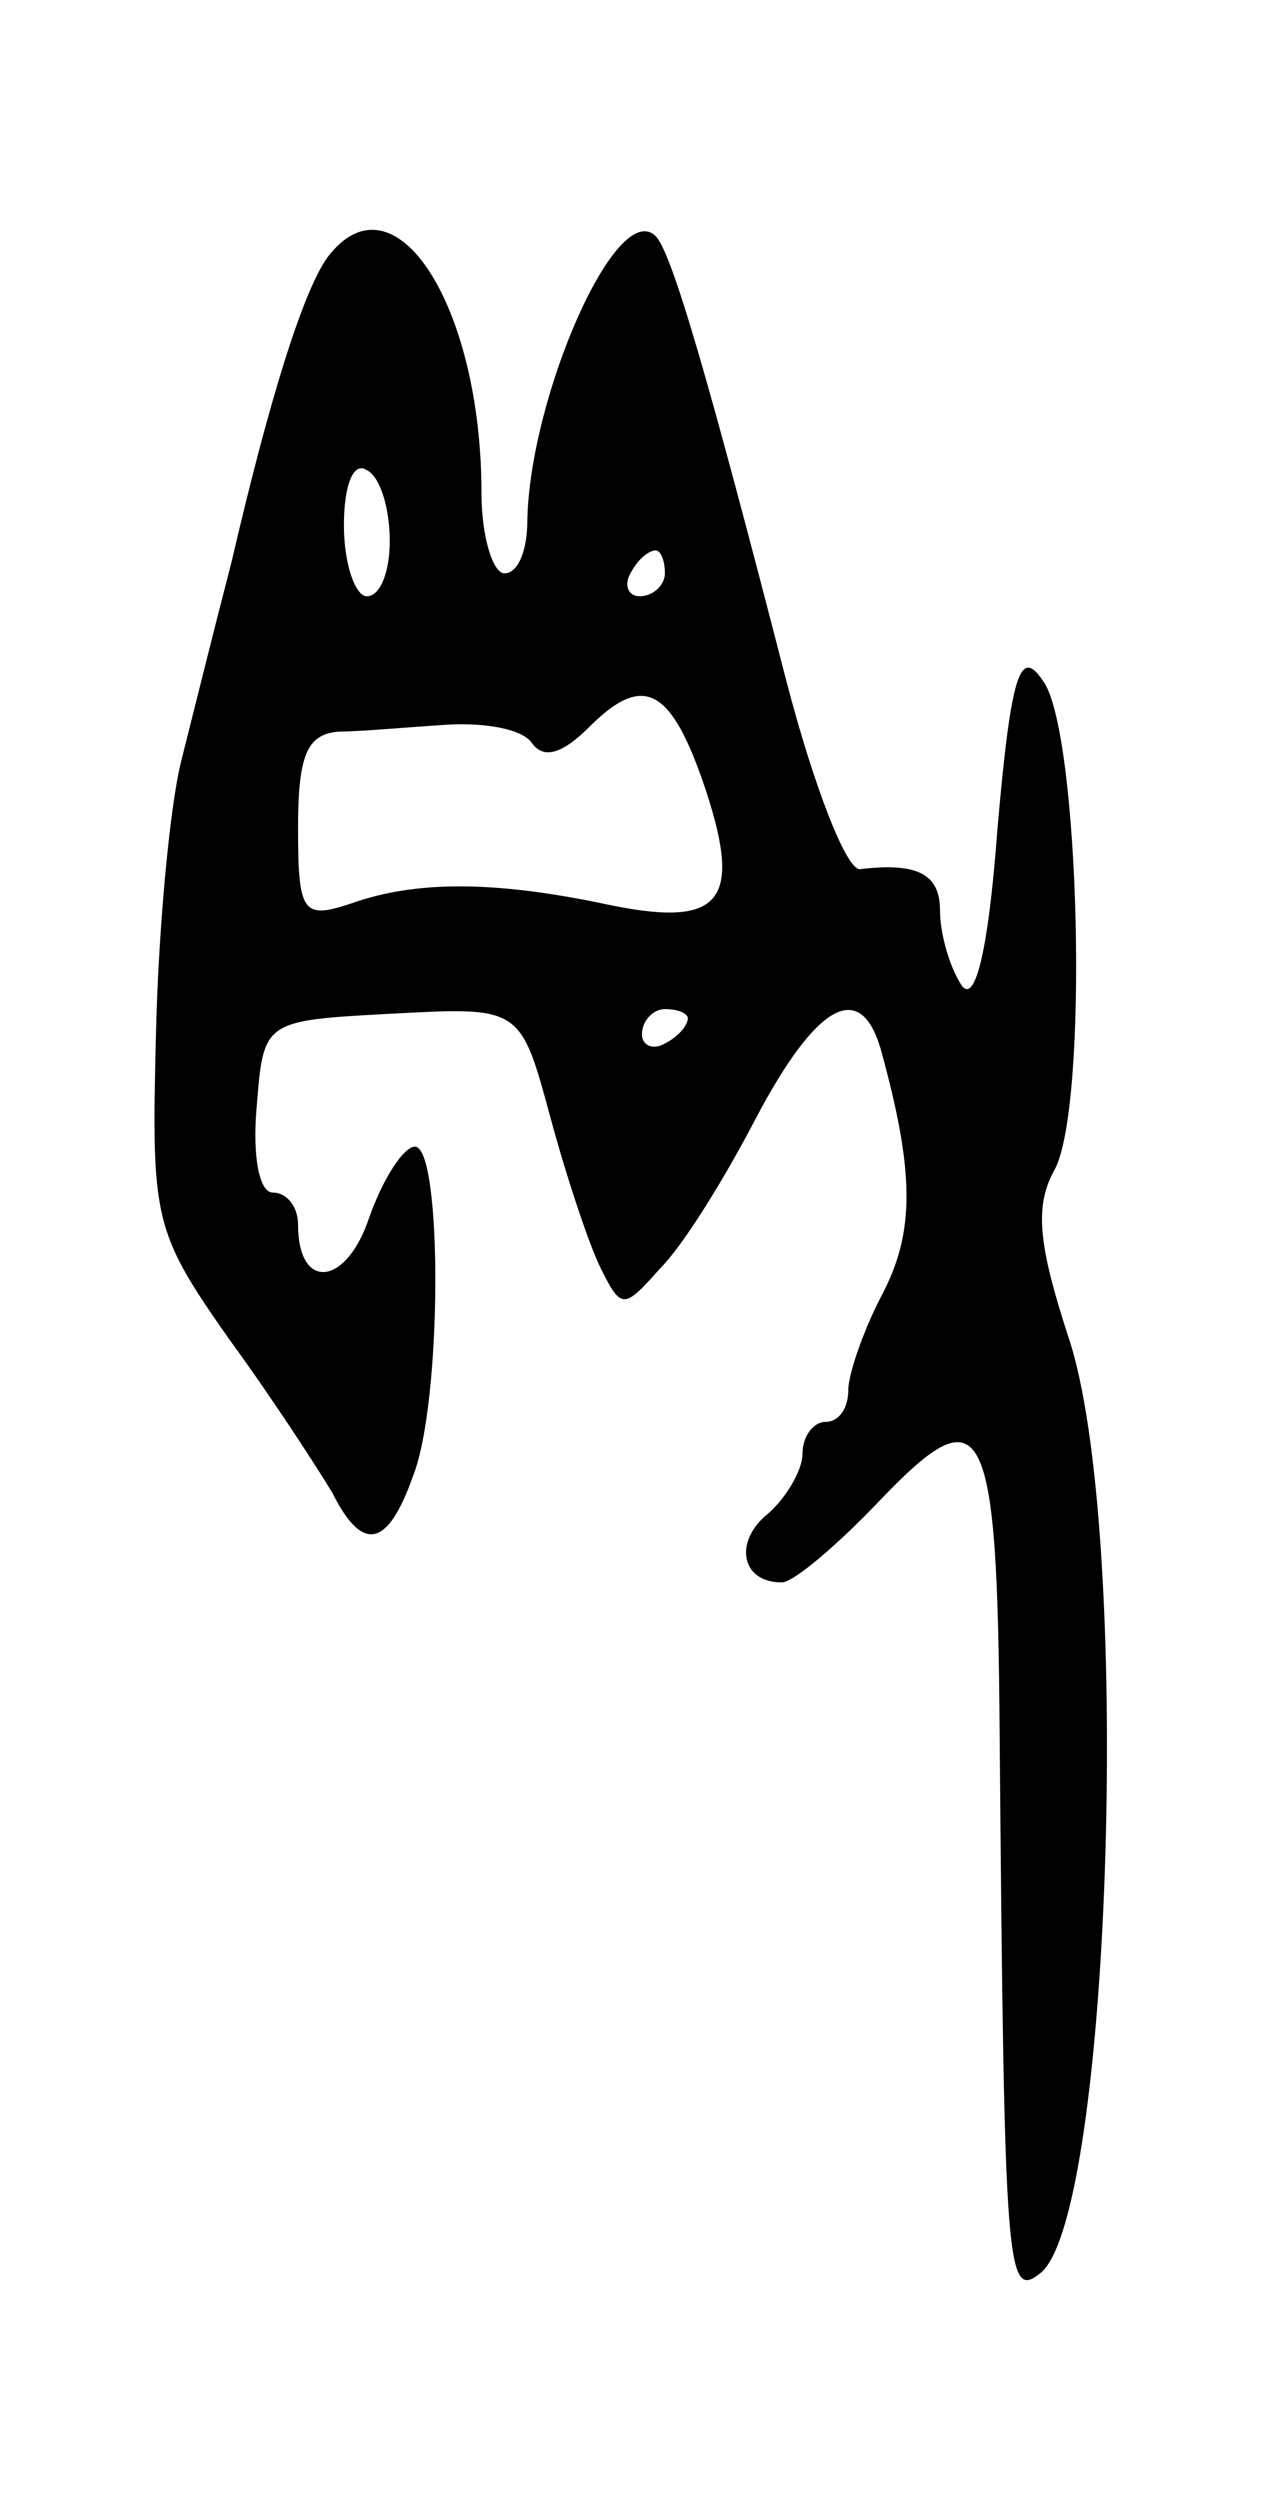 <svg version="1.0" xmlns="http://www.w3.org/2000/svg"
 width="55pt" height="109pt" viewBox="0 0 55 109"
 preserveAspectRatio="xMidYMid meet">
<g transform="translate(0,109) scale(0.1,-0.1)"
fill="#000000" stroke="none">
<path d="M143 978 c-11 -15 -26 -64 -42 -133 -7 -27 -17 -67 -22 -87 -5 -20
-10 -74 -11 -120 -2 -80 -1 -85 32 -132 19 -26 39 -57 45 -67 13 -26 24 -24
35 7 13 32 13 144 1 144 -5 0 -14 -14 -20 -31 -10 -30 -31 -32 -31 -3 0 8 -5
14 -11 14 -6 0 -9 16 -7 38 3 37 3 37 59 40 56 3 56 3 69 -45 7 -26 17 -56 22
-66 9 -18 10 -18 26 0 10 10 28 39 42 66 26 49 45 60 54 30 15 -54 15 -80 1
-107 -8 -15 -15 -35 -15 -42 0 -8 -4 -14 -10 -14 -5 0 -10 -6 -10 -14 0 -7 -7
-19 -15 -26 -15 -12 -12 -30 6 -30 5 0 24 16 43 36 45 47 51 36 52 -101 2
-238 3 -248 18 -236 31 26 40 325 12 408 -13 40 -15 57 -6 73 15 28 11 191 -5
213 -10 15 -14 4 -20 -65 -4 -54 -10 -77 -16 -67 -5 8 -9 22 -9 32 0 16 -10
21 -35 18 -6 0 -20 36 -32 82 -34 132 -50 187 -57 194 -17 17 -55 -70 -56
-124 0 -13 -4 -23 -10 -23 -5 0 -10 16 -10 35 0 82 -38 141 -67 103z m27 -124
c0 -13 -4 -24 -10 -24 -5 0 -10 14 -10 31 0 17 4 28 10 24 6 -3 10 -17 10 -31z
m120 -14 c0 -5 -5 -10 -11 -10 -5 0 -7 5 -4 10 3 6 8 10 11 10 2 0 4 -4 4 -10z
m18 -95 c16 -49 6 -60 -45 -49 -48 10 -82 10 -110 0 -21 -7 -23 -4 -23 33 0
32 4 41 18 42 9 0 31 2 47 3 17 1 33 -2 37 -8 5 -7 13 -5 25 7 24 24 36 17 51
-28z m-8 -99 c0 -3 -4 -8 -10 -11 -5 -3 -10 -1 -10 4 0 6 5 11 10 11 6 0 10
-2 10 -4z"/>
</g>
</svg>
